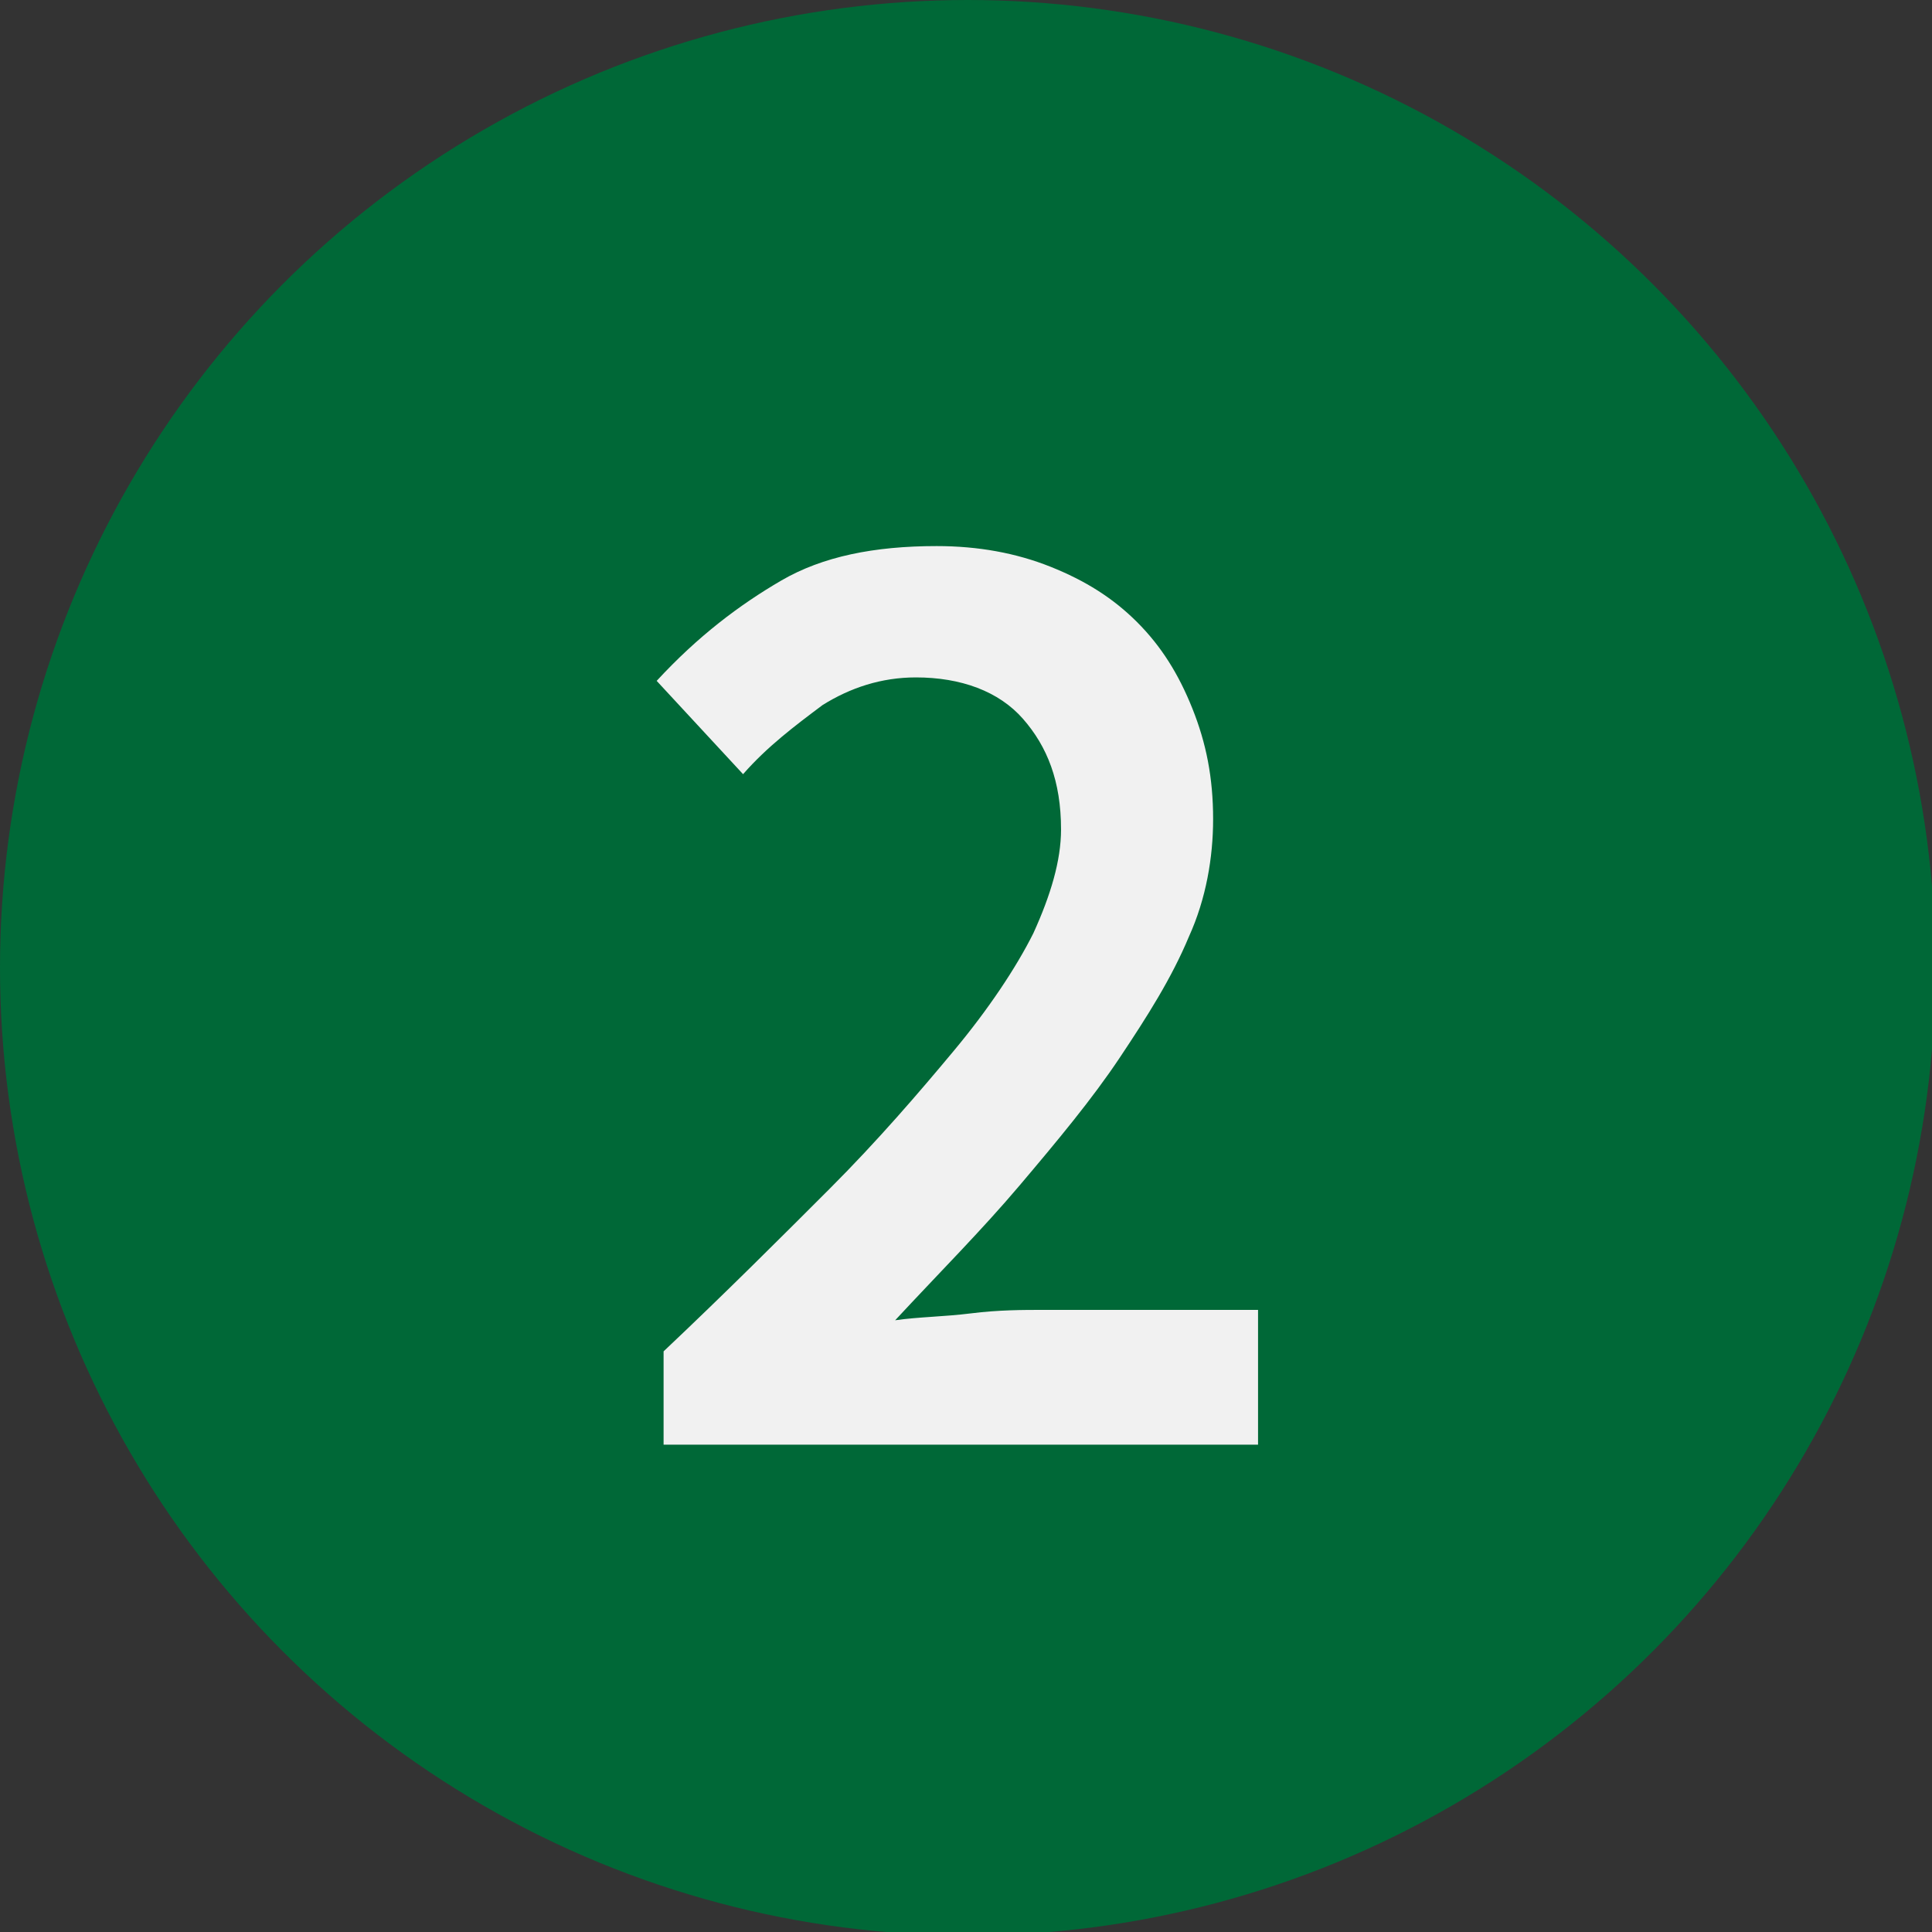 <?xml version="1.0" encoding="utf-8"?>
<!-- Generator: Adobe Illustrator 25.3.1, SVG Export Plug-In . SVG Version: 6.00 Build 0)  -->
<svg version="1.1" id="Layer_1" xmlns="http://www.w3.org/2000/svg" xmlns:xlink="http://www.w3.org/1999/xlink" x="0px" y="0px"
	 viewBox="0 0 55.9 55.9" style="enable-background:new 0 0 55.9 55.9;" xml:space="preserve">
<rect x="0" y="0" width="55.9" height="55.9" fill="#333333" stroke="none"/>
<style type="text/css">
	.st0{fill:#006837;}
	.st1{enable-background:new    ;}
	.st2{fill:#F1F1F1;}
</style>
<g>
	<circle class="st0" cx="28" cy="28" r="28"/>
	<g class="st1">
		<path class="st2" d="M19.2,39.1c1.8-1.7,3.4-3.3,4.8-4.7c1.4-1.4,2.6-2.8,3.6-4s1.8-2.4,2.3-3.4c0.5-1.1,0.8-2.1,0.8-3
			c0-1.4-0.4-2.4-1.1-3.2c-0.7-0.8-1.8-1.2-3.1-1.2c-1,0-1.9,0.3-2.7,0.8c-0.8,0.6-1.6,1.2-2.3,2L19,19.7c1.2-1.3,2.4-2.2,3.6-2.9
			c1.2-0.7,2.7-1,4.5-1c1.2,0,2.3,0.2,3.3,0.6c1,0.4,1.8,0.9,2.5,1.6c0.7,0.7,1.2,1.5,1.6,2.5s0.6,2,0.6,3.2c0,1.1-0.2,2.3-0.7,3.4
			c-0.5,1.2-1.2,2.3-2,3.5c-0.8,1.2-1.8,2.4-2.9,3.7c-1.1,1.3-2.3,2.5-3.6,3.9c0.7-0.1,1.4-0.1,2.2-0.2s1.5-0.1,2.1-0.1h6.2v3.9
			H19.2V39.1z"/>
	</g>
</g>
</svg>
